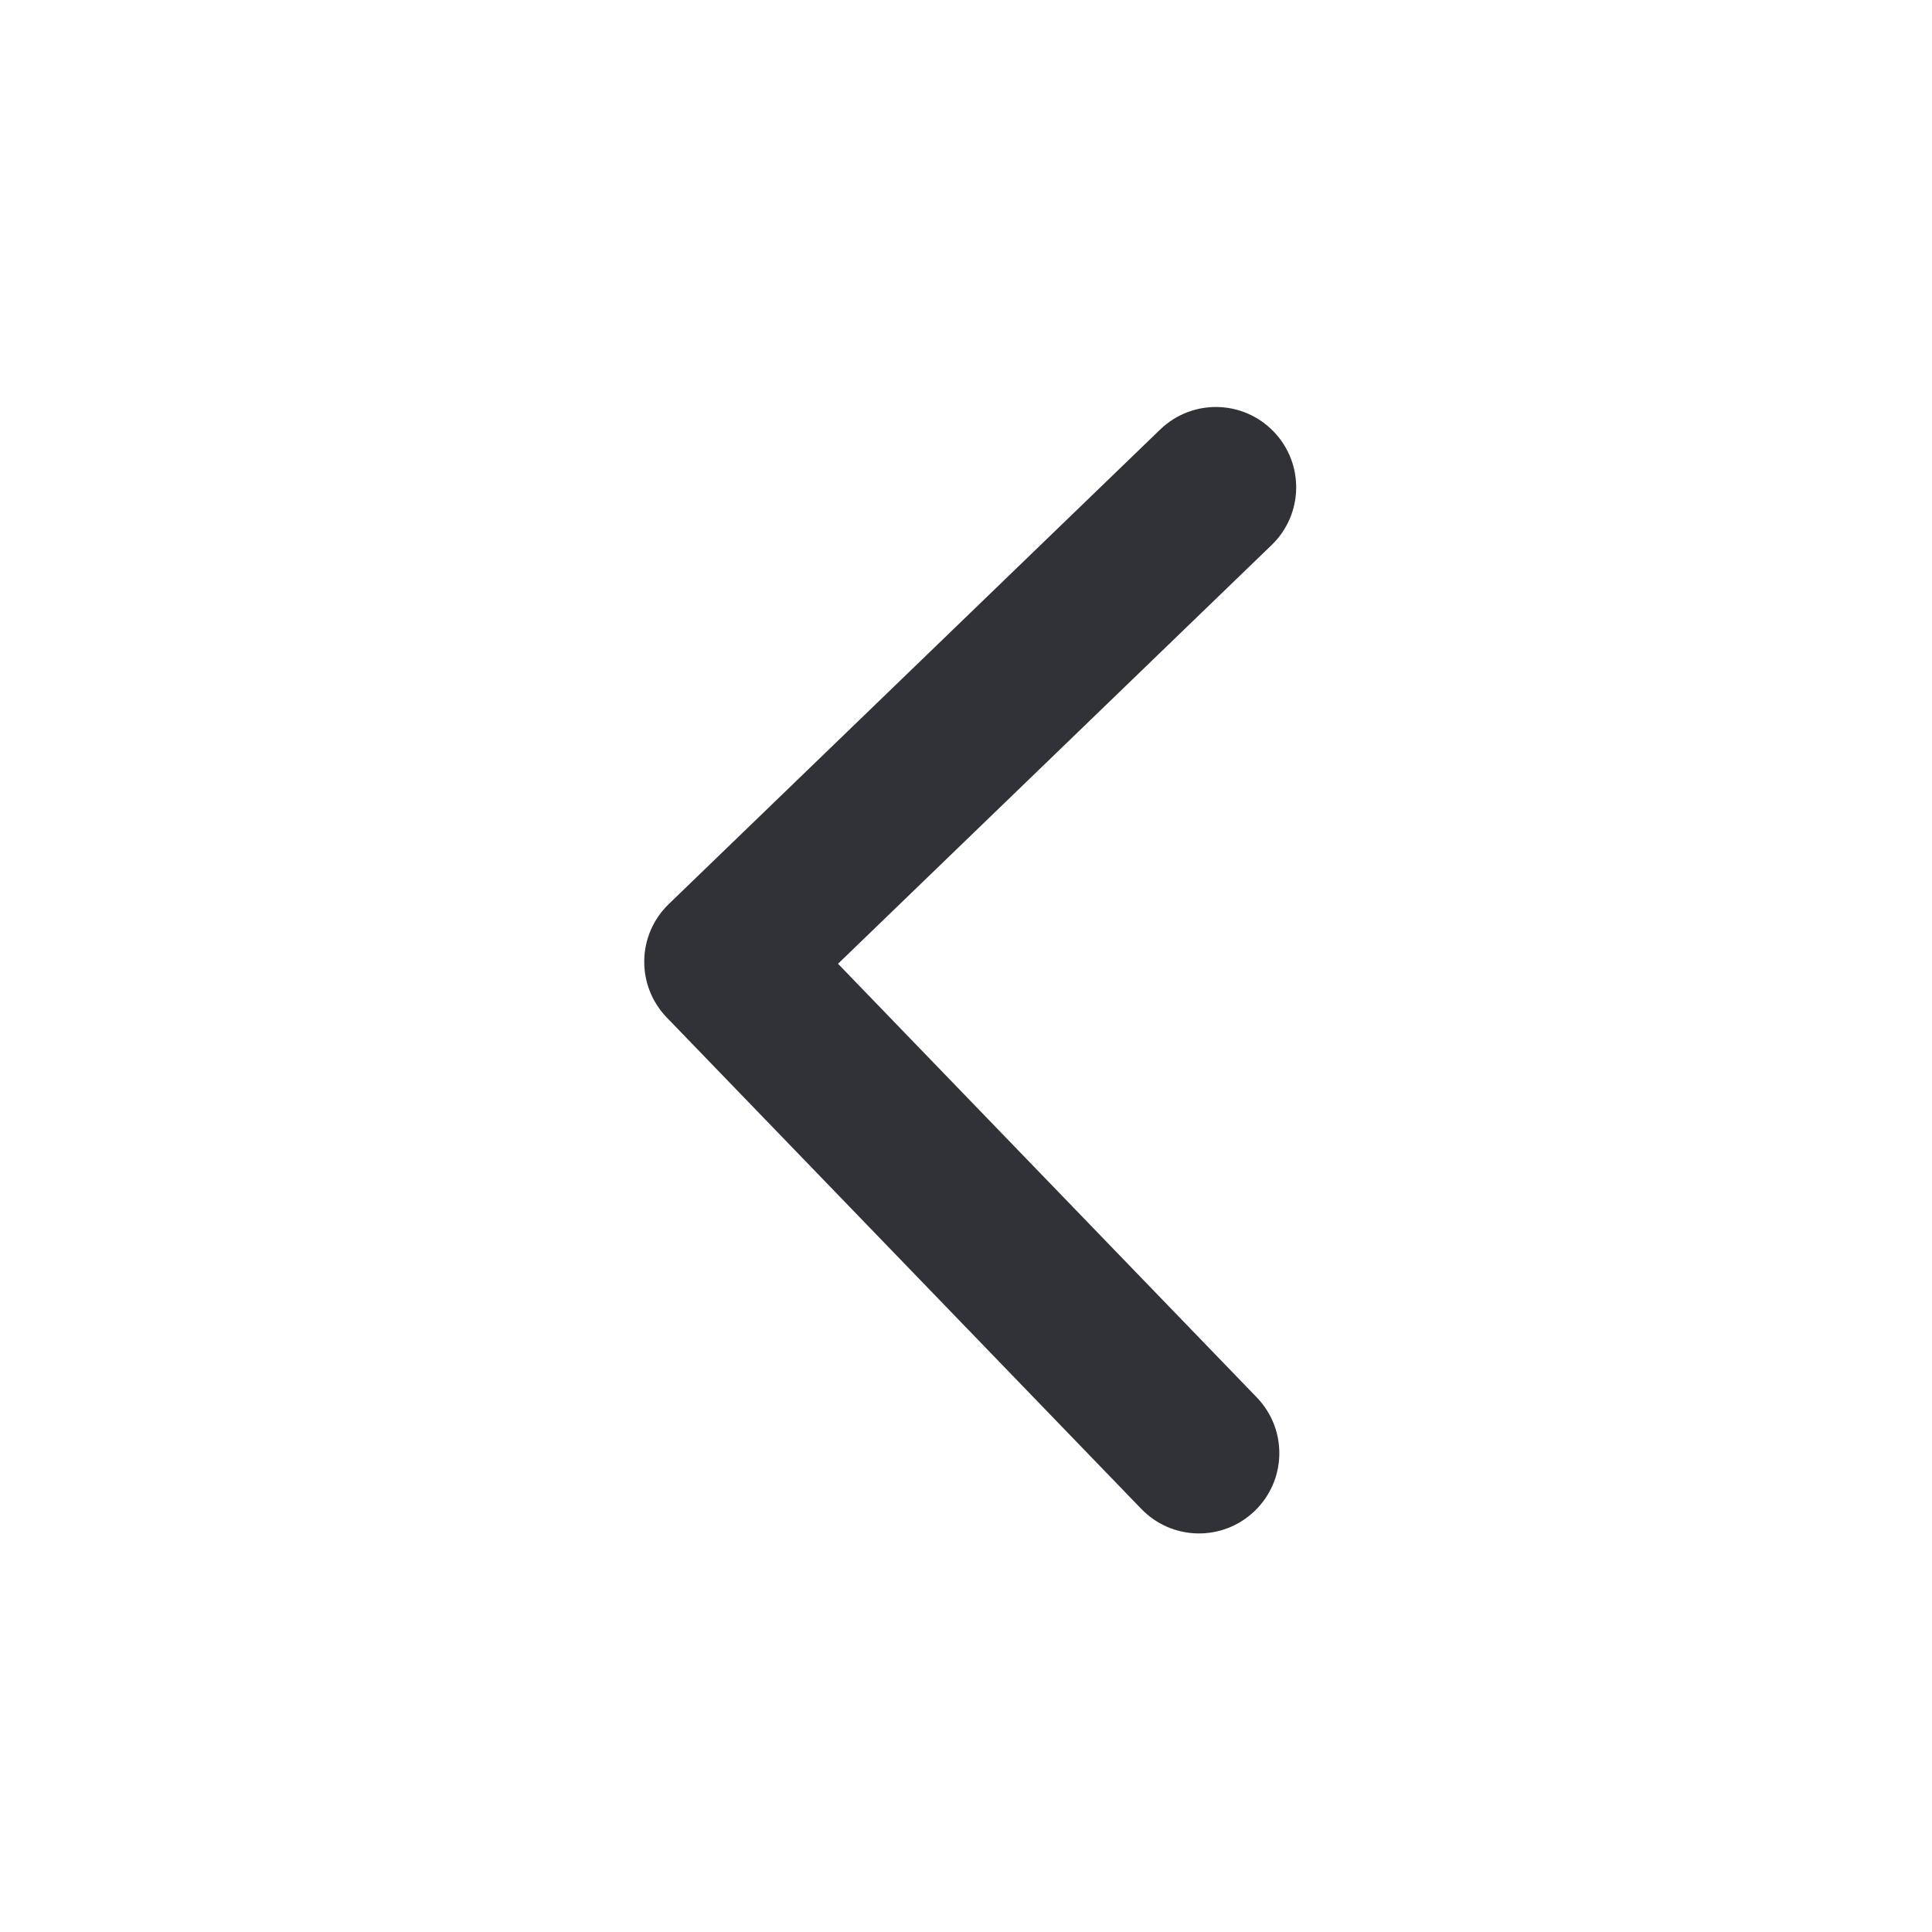 <?xml version="1.0"?>
<svg width="16" height="16" xmlns="http://www.w3.org/2000/svg" xmlns:svg="http://www.w3.org/2000/svg" xmlns:xlink="http://www.w3.org/1999/xlink">
 <!-- Created with SVG-edit - https://github.com/SVG-Edit/svgedit-->
 <defs>
  <symbol height="16" id="svg_3" width="16" xmlns="http://www.w3.org/2000/svg" xmlns:svg="http://www.w3.org/2000/svg">
   <g class="layer" id="svg_5">
    <title>Layer 1</title>
    <g id="svg_1" transform="rotate(90 8 8)">
     <path clip-rule="evenodd" d="m3.53,10.47c-0.26,-0.26 -0.26,-0.68 0,-0.94l4,-4c0.26,-0.26 0.68,-0.26 0.94,0l4,4c0.26,0.26 0.26,0.68 0,0.94c-0.26,0.26 -0.68,0.26 -0.94,0l-3.53,-3.53l-3.53,3.53c-0.26,0.26 -0.68,0.26 -0.94,0z" fill="#313237" fill-rule="evenodd" id="svg_2"/>
    </g>
   </g>
  </symbol>
 </defs>
 <g class="layer">
  <title>Layer 1</title>
  <use id="svg_4" transform="rotate(-179 8 8)" x="0" xlink:href="#svg_3" y="0"/>
 </g>
</svg>